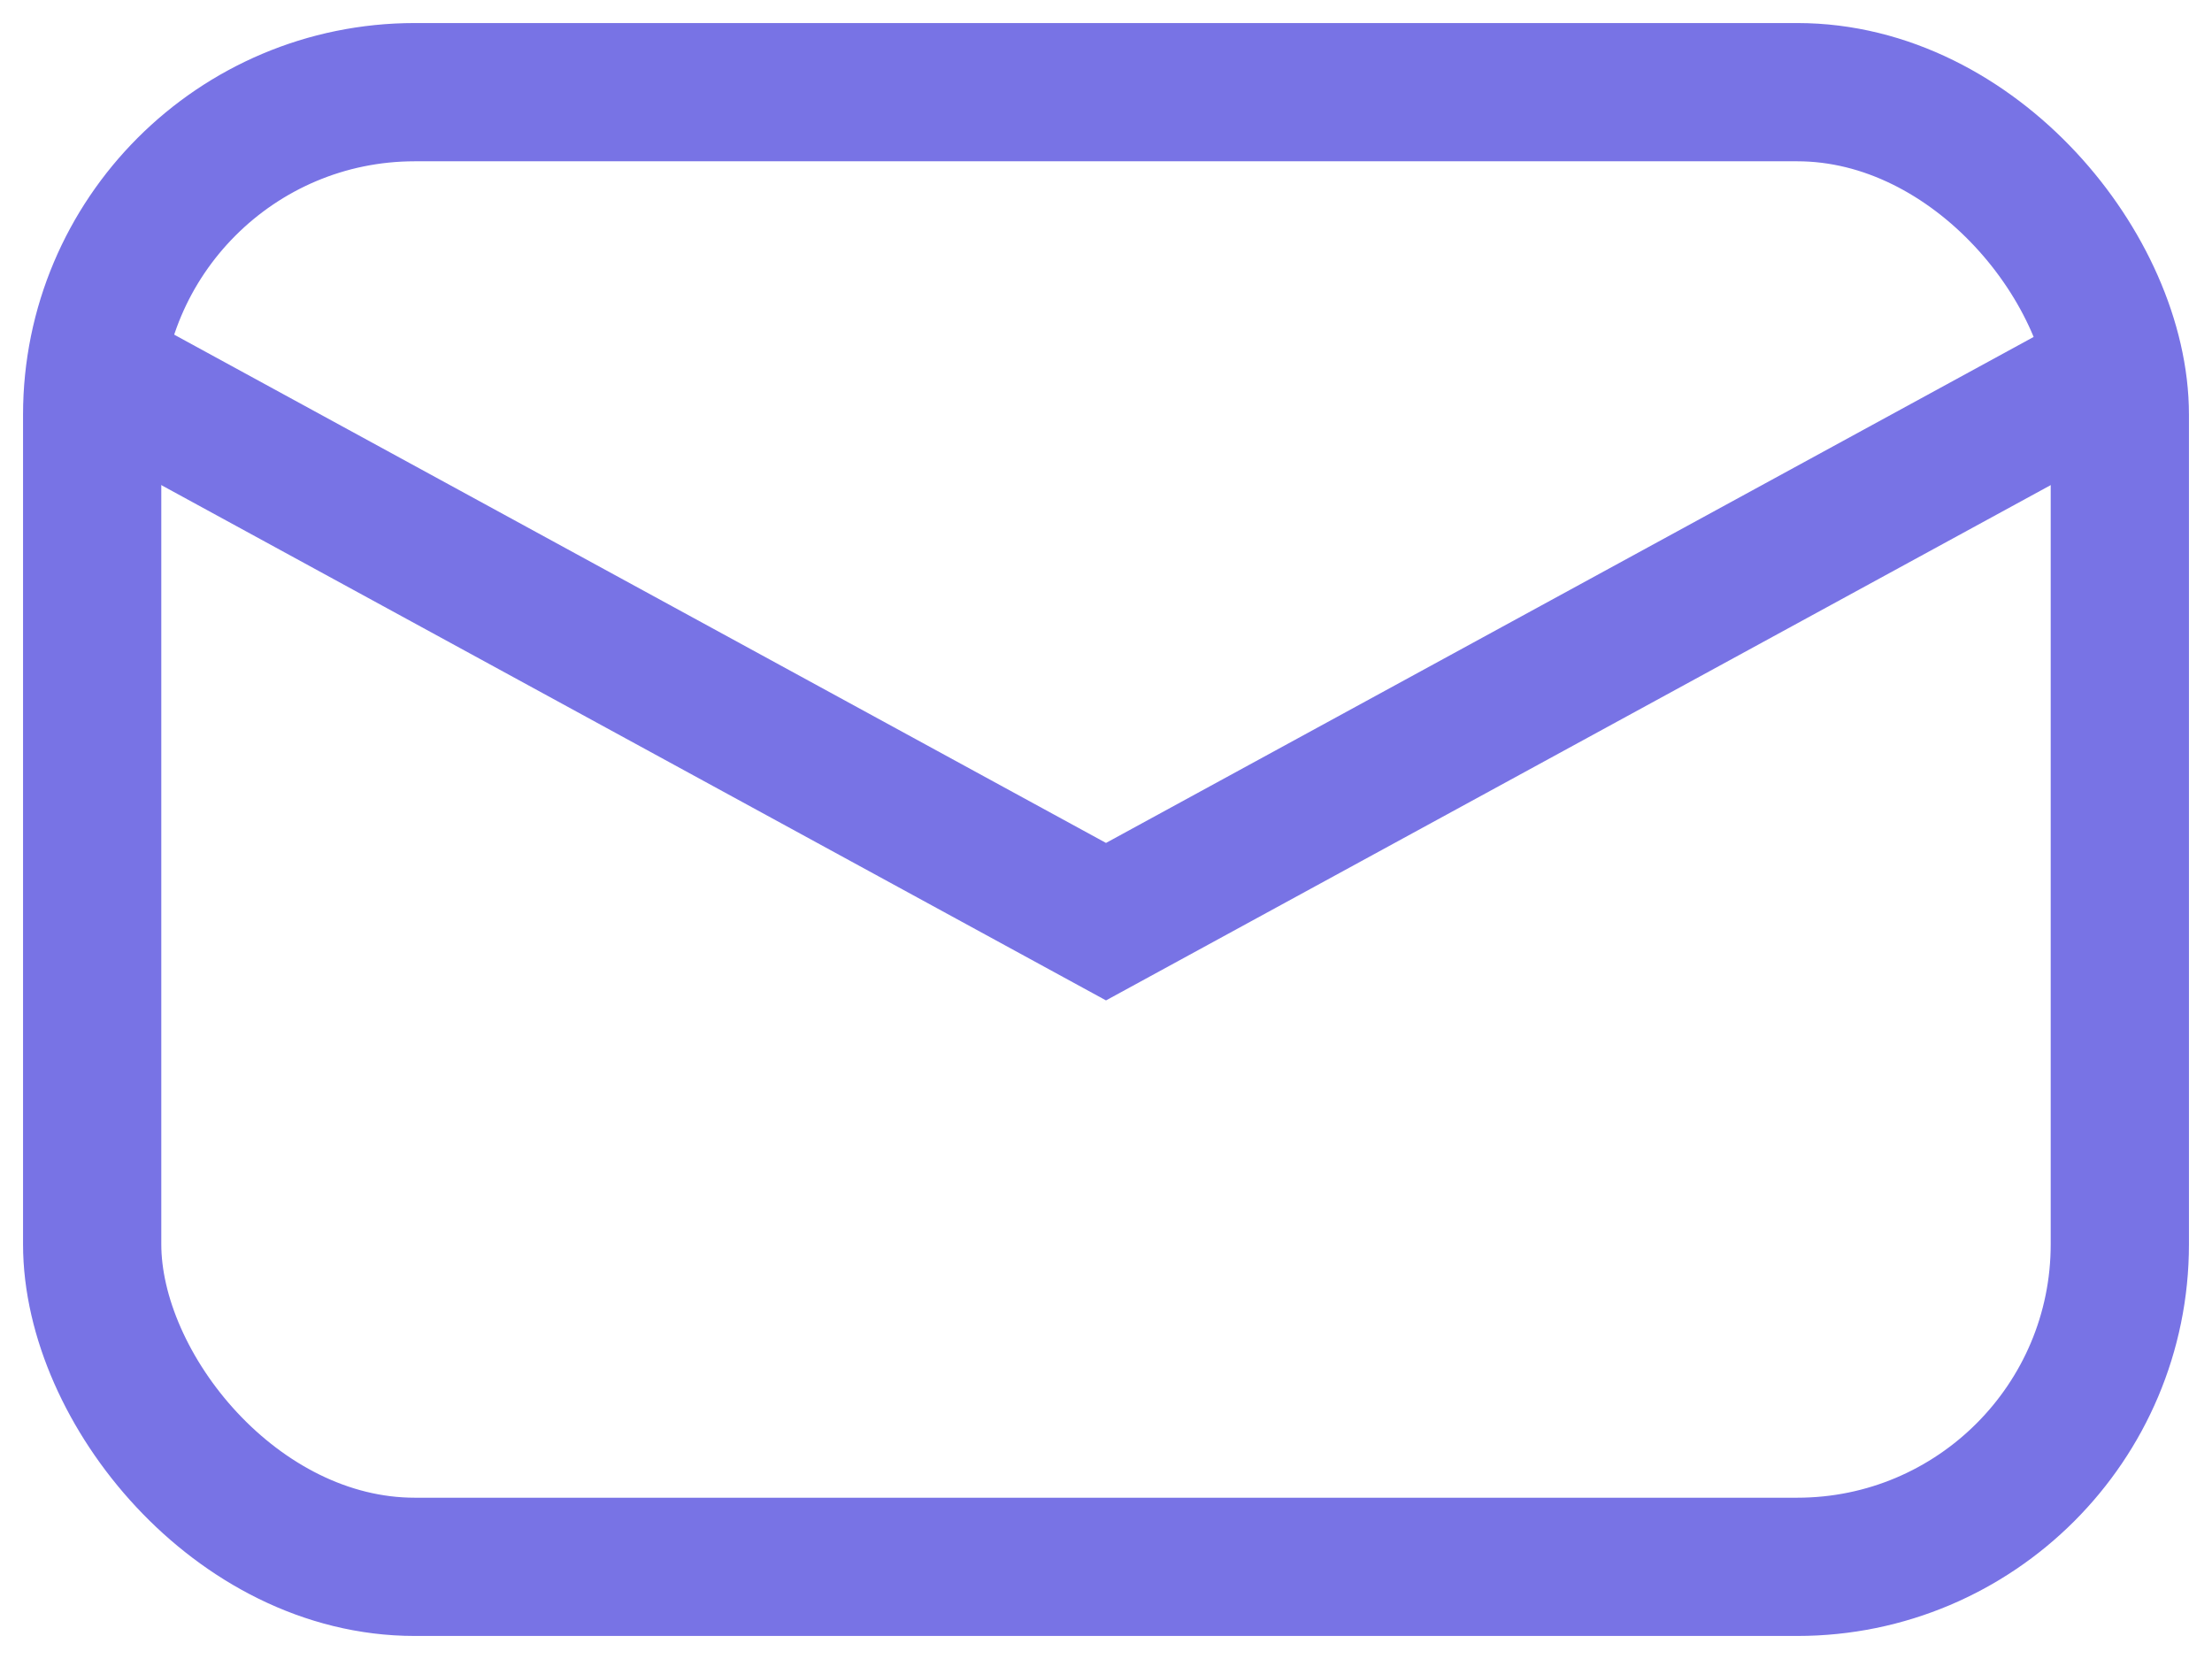 <svg width="24" height="18" viewBox="0 0 24 18" fill="none" xmlns="http://www.w3.org/2000/svg">
<rect x="1" y="1" width="22" height="16" rx="3.5" stroke="#7873E5" stroke-width="1.5"/>
<path d="M1 4L12 10L23 4" stroke="#7873E5" stroke-width="1.5"/>
</svg>
